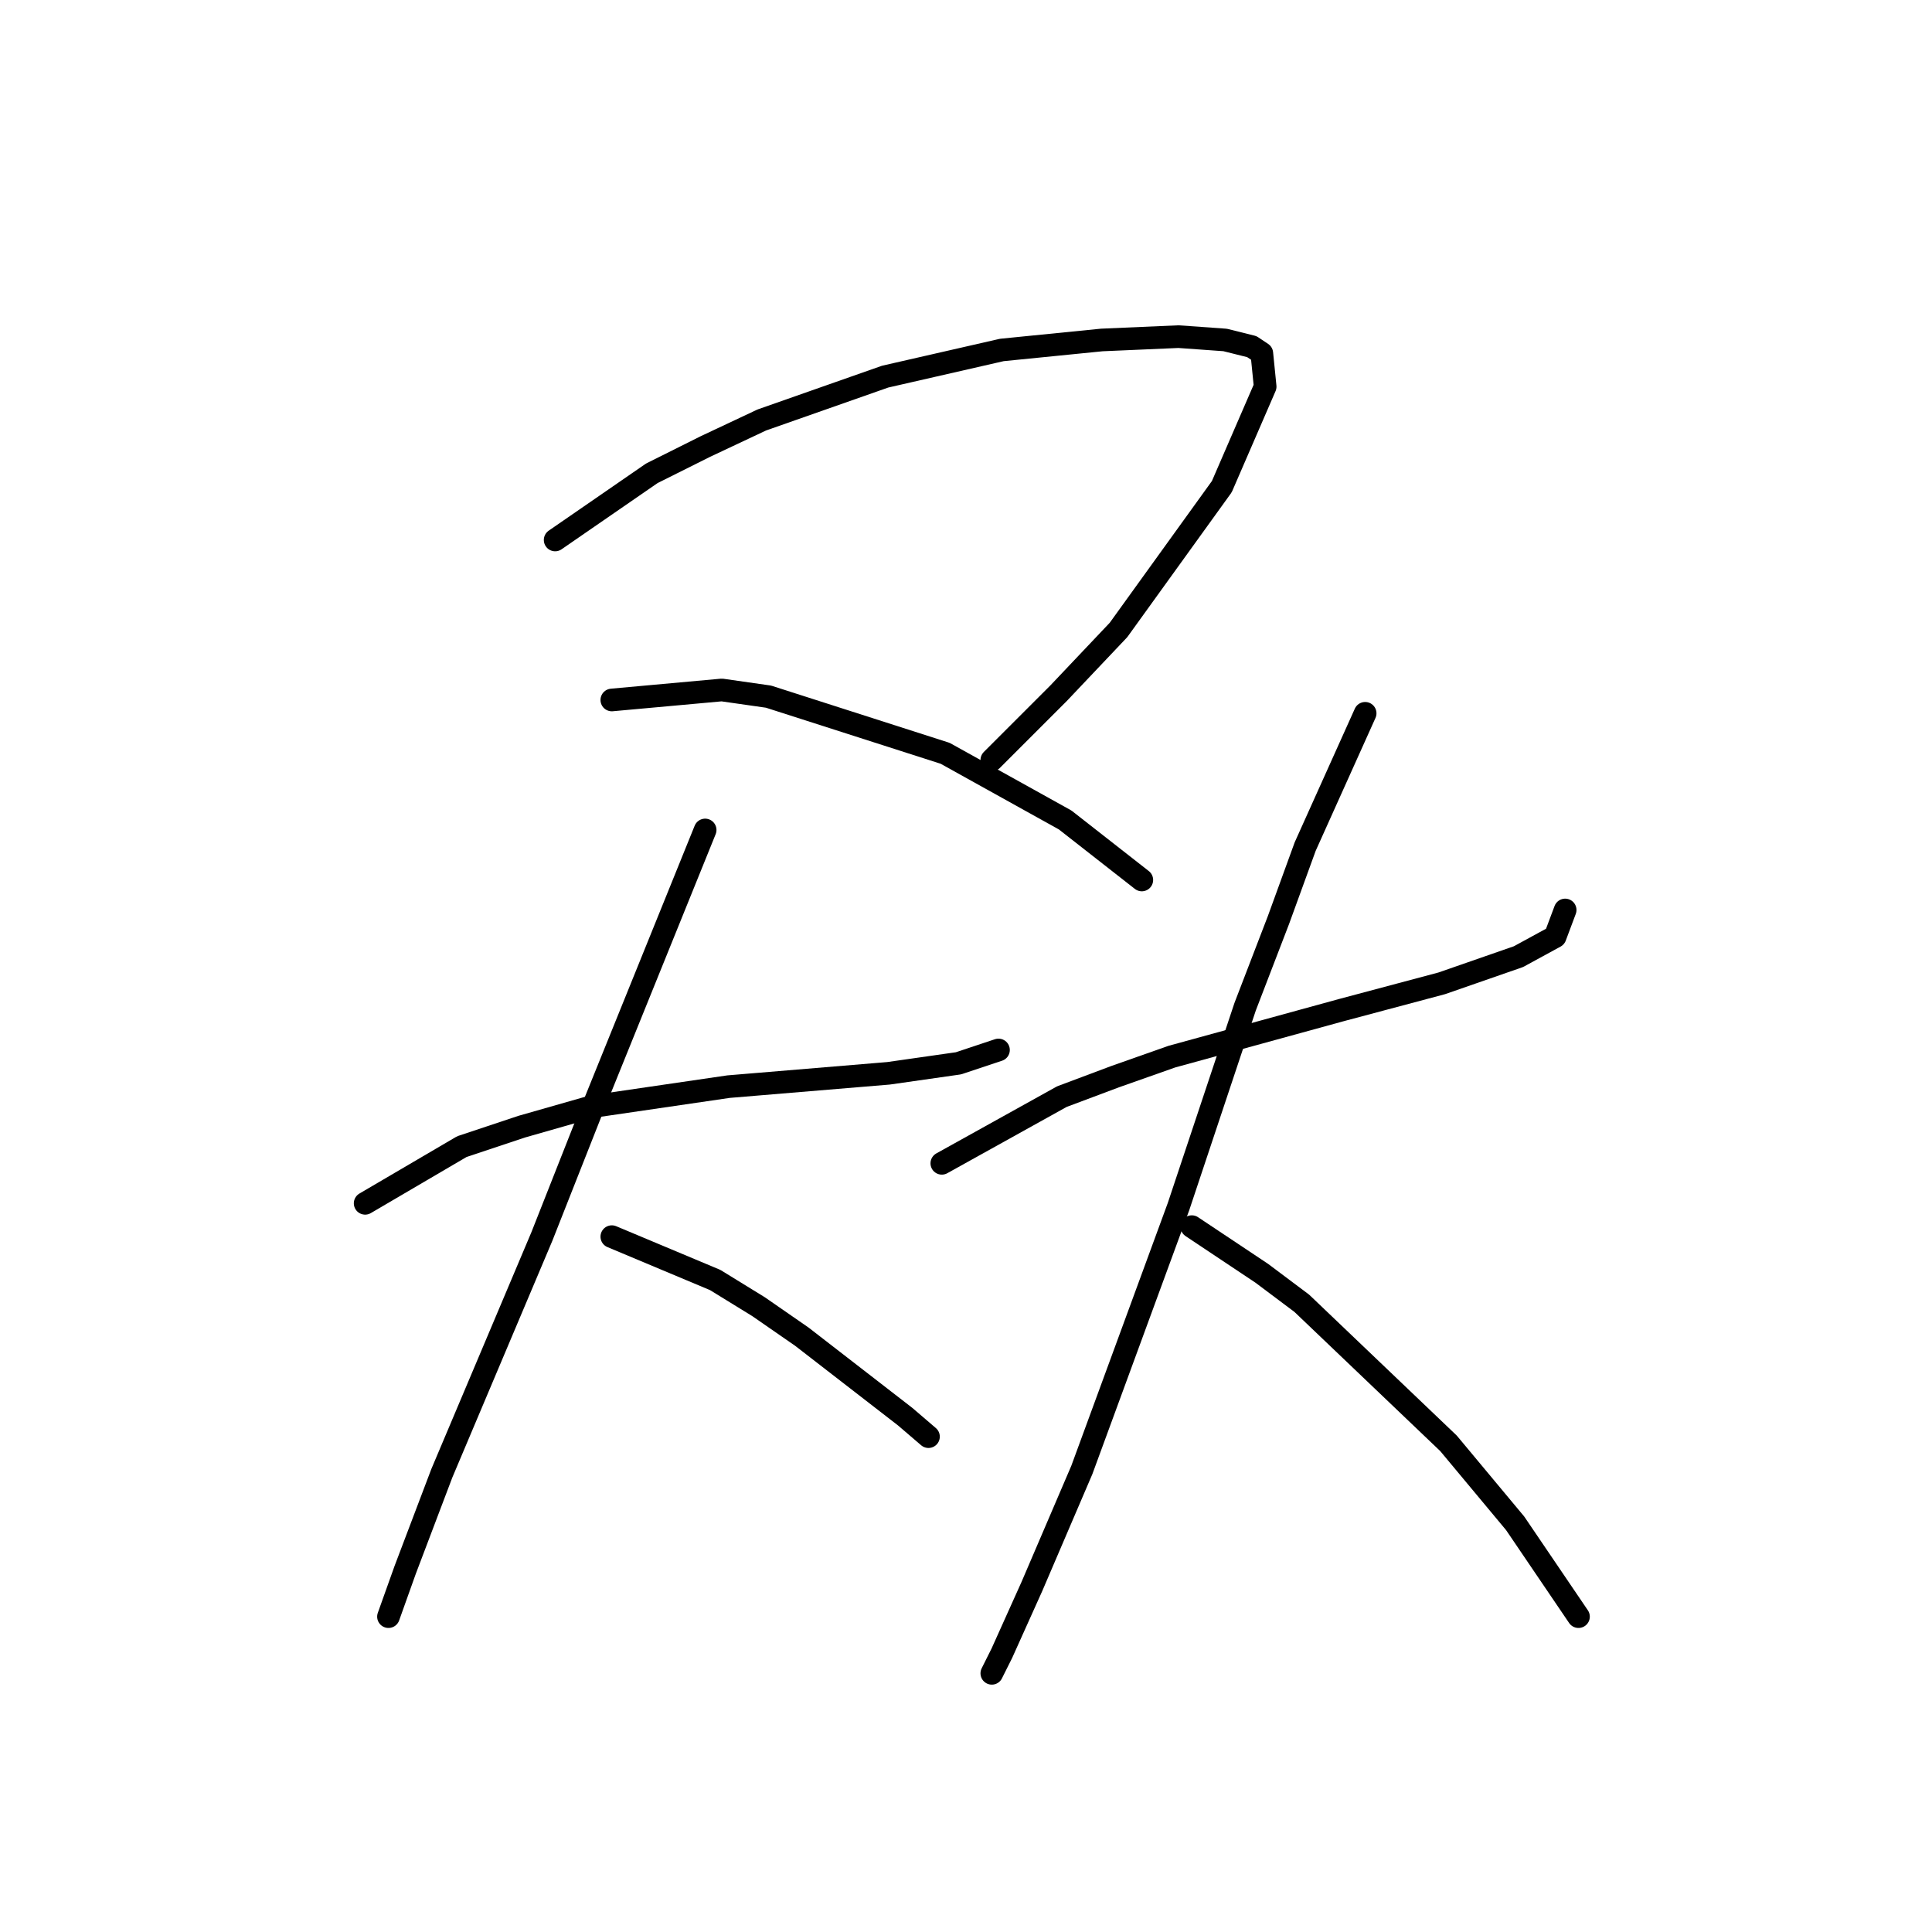 <?xml version="1.0" standalone="no"?>
    <svg width="256" height="256" xmlns="http://www.w3.org/2000/svg" version="1.1">
    <polyline stroke="black" stroke-width="3" stroke-linecap="round" fill="transparent" stroke-linejoin="round" points="73.56 71.549 86.369 62.715 93.436 59.182 100.945 55.648 117.287 49.906 132.746 46.373 145.997 45.048 156.156 44.606 162.339 45.048 165.873 45.931 167.198 46.814 167.64 51.231 161.898 64.482 148.205 83.475 140.255 91.867 131.421 100.7 131.421 100.7 " />
        <polyline stroke="black" stroke-width="3" stroke-linecap="round" fill="transparent" stroke-linejoin="round" points="81.069 92.75 95.644 91.425 101.828 92.308 125.237 99.817 141.138 108.651 151.297 116.601 151.297 116.601 " />
        <polyline stroke="black" stroke-width="3" stroke-linecap="round" fill="transparent" stroke-linejoin="round" points="48.384 159.445 61.193 151.936 69.143 149.286 78.418 146.636 96.528 143.986 117.729 142.219 127.004 140.894 132.305 139.127 132.305 139.127 " />
        <polyline stroke="black" stroke-width="3" stroke-linecap="round" fill="transparent" stroke-linejoin="round" points="93.436 109.976 78.418 147.078 71.793 163.862 58.542 195.222 53.684 208.031 51.475 214.214 51.475 214.214 " />
        <polyline stroke="black" stroke-width="3" stroke-linecap="round" fill="transparent" stroke-linejoin="round" points="81.069 163.862 94.761 169.604 100.503 173.137 106.245 177.113 119.937 187.713 123.029 190.363 123.029 190.363 " />
        <polyline stroke="black" stroke-width="3" stroke-linecap="round" fill="transparent" stroke-linejoin="round" points="124.796 154.145 140.697 145.311 147.764 142.661 155.272 140.011 177.798 133.827 191.049 130.294 201.208 126.76 206.067 124.11 207.392 120.576 207.392 120.576 " />
        <polyline stroke="black" stroke-width="3" stroke-linecap="round" fill="transparent" stroke-linejoin="round" points="180.89 94.517 172.94 112.184 169.406 121.901 164.99 133.385 156.156 159.887 143.347 194.78 136.721 210.239 132.746 219.073 131.421 221.723 131.421 221.723 " />
        <polyline stroke="black" stroke-width="3" stroke-linecap="round" fill="transparent" stroke-linejoin="round" points="157.922 162.537 167.198 168.721 172.498 172.696 191.933 191.247 200.766 201.847 209.158 214.214 209.158 214.214 " />
        </svg>